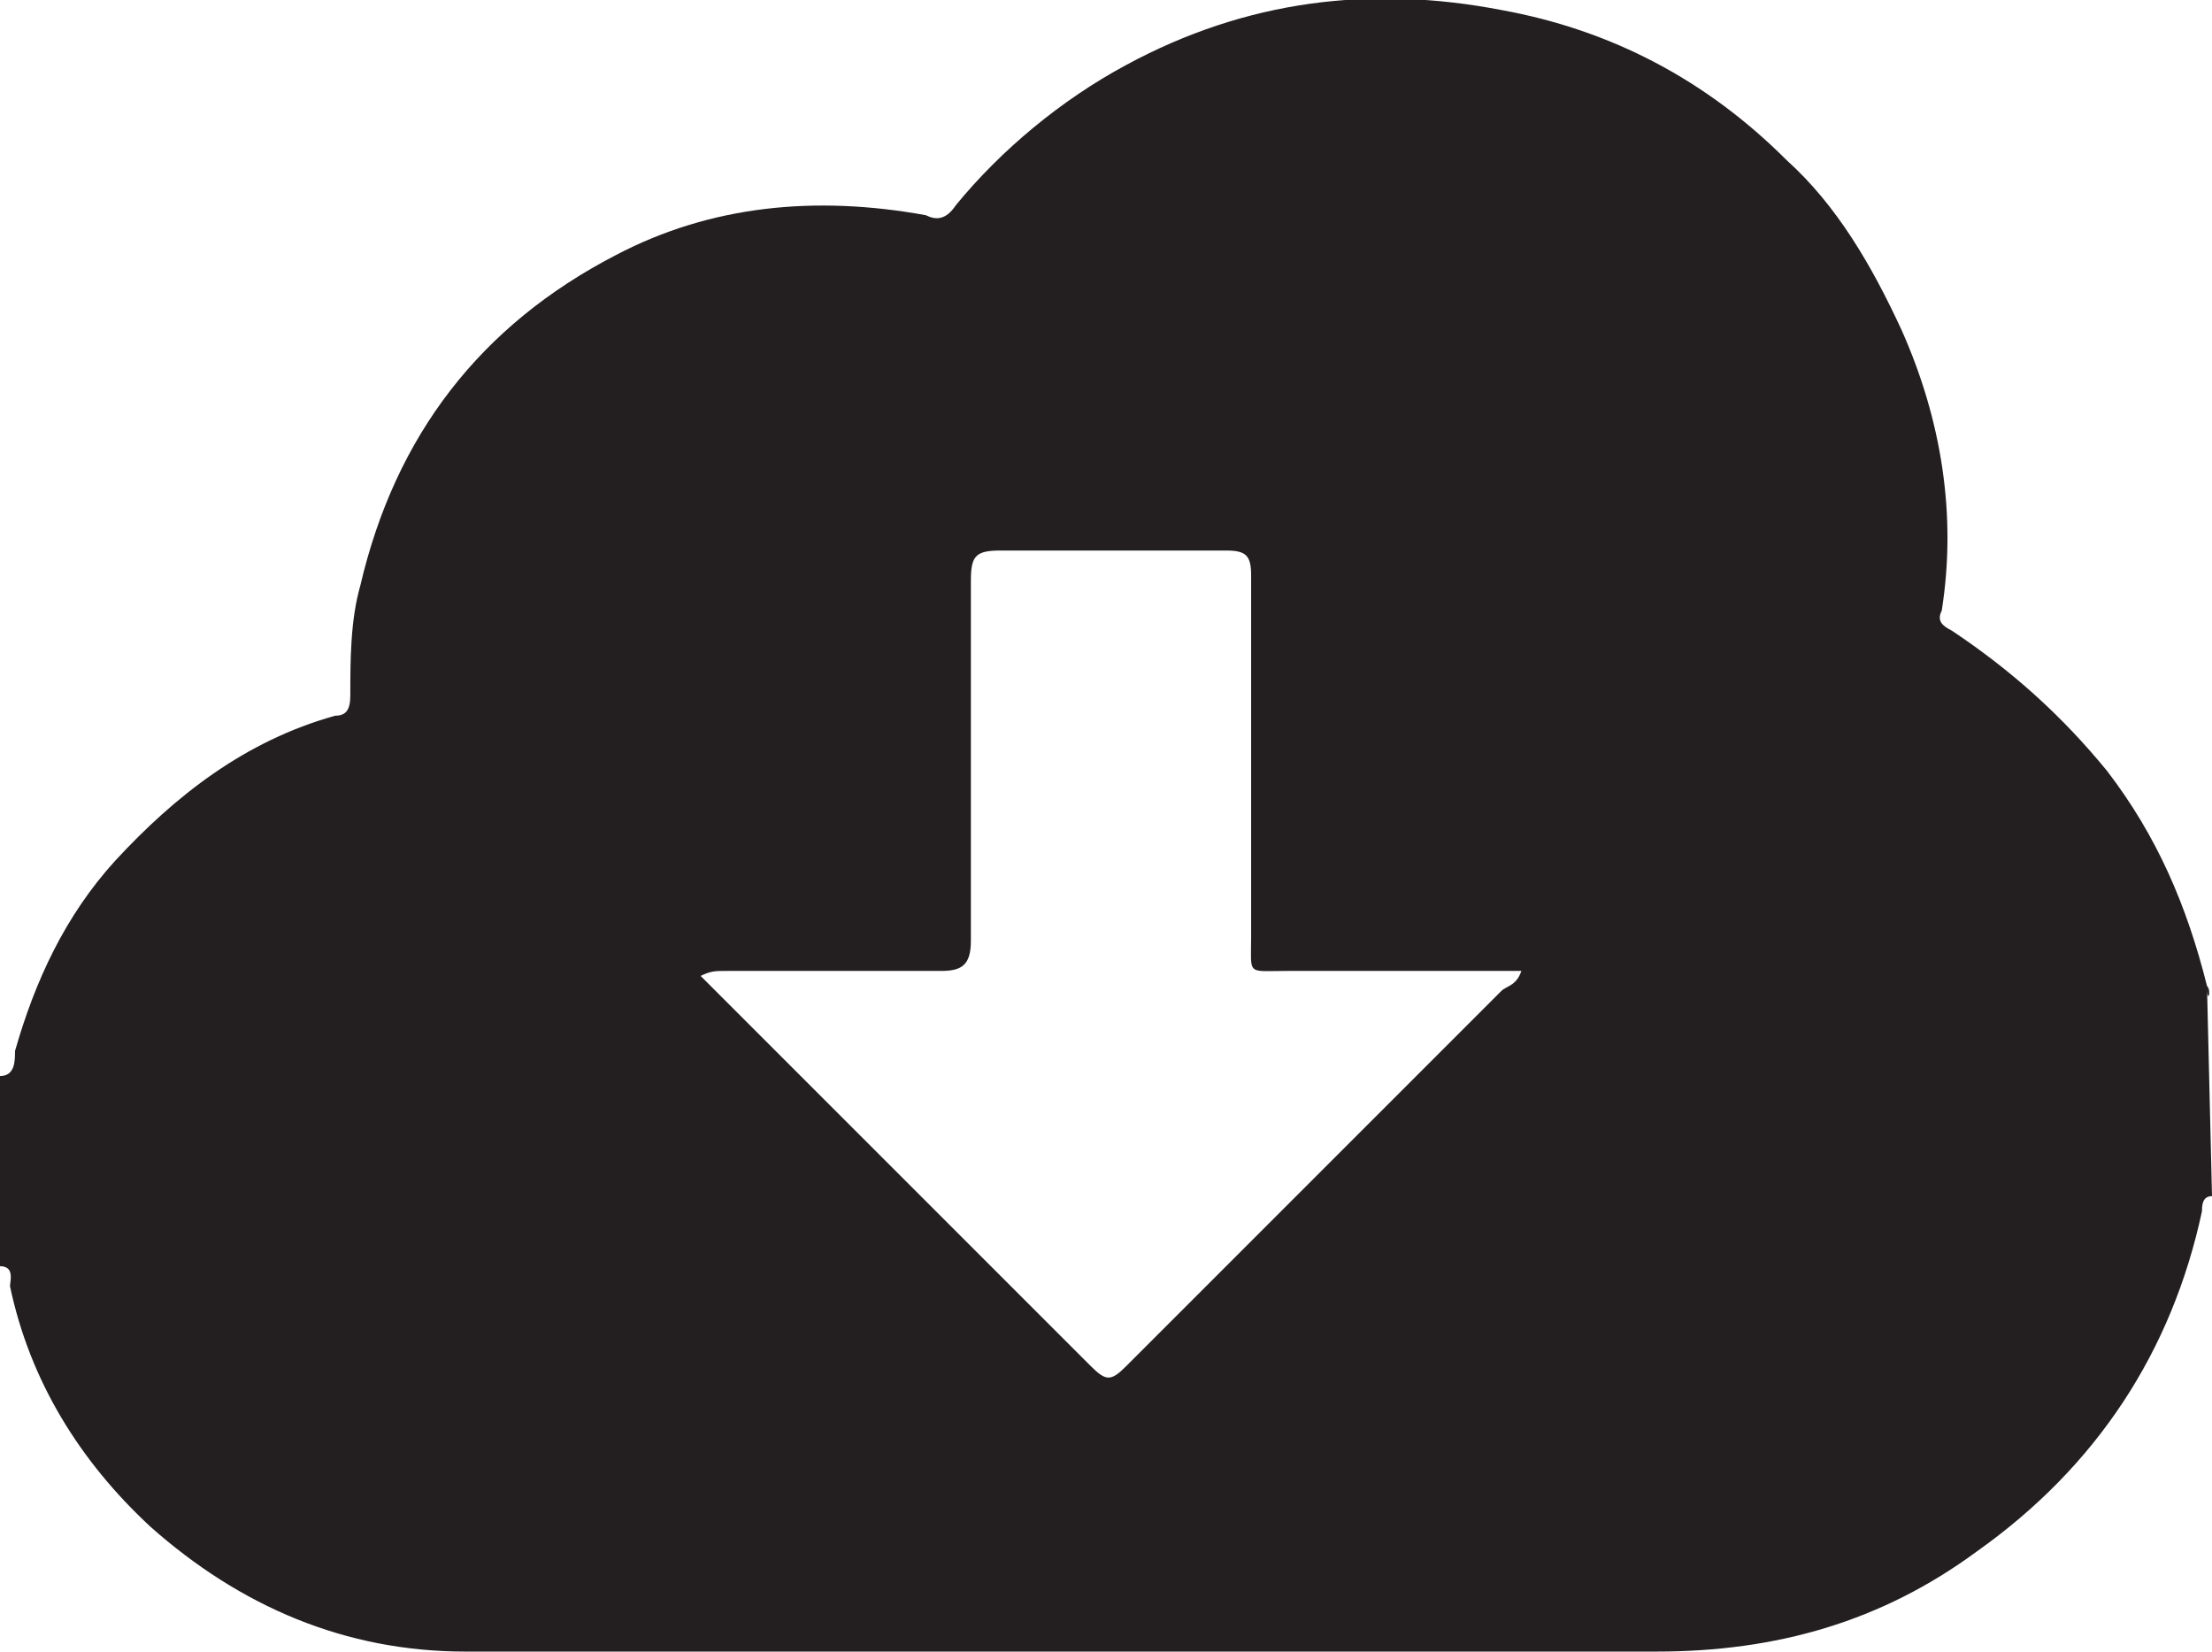 <?xml version="1.0" encoding="utf-8"?>
<!-- Generator: Adobe Illustrator 20.1.0, SVG Export Plug-In . SVG Version: 6.00 Build 0)  -->
<svg version="1.1" id="Layer_2" xmlns="http://www.w3.org/2000/svg" xmlns:xlink="http://www.w3.org/1999/xlink" x="0px" y="0px"
	 viewBox="0 0 44.2 33" style="enable-background:new 0 0 44.2 33;" xml:space="preserve">
<style type="text/css">
	.st0{fill:#231F20;}
</style>
<path id="download" class="st0" d="M44.1,19.7c-0.4-1.6-1-3-2-4.3c-0.9-1.1-1.9-2-3.1-2.8c-0.2-0.1-0.3-0.2-0.2-0.4
	c0.3-1.9,0-3.8-0.8-5.6c-0.6-1.3-1.3-2.5-2.3-3.4c-1.6-1.6-3.5-2.6-5.7-3c-2.6-0.5-5.1-0.2-7.5,1.1C21.2,2,20,3,19.1,4.1
	c-0.2,0.3-0.4,0.3-0.6,0.2c-2.2-0.4-4.3-0.2-6.2,0.8c-2.7,1.4-4.4,3.6-5.1,6.6C7,12.4,7,13.2,7,13.9c0,0.3-0.1,0.4-0.3,0.4
	c-1.8,0.5-3.2,1.6-4.4,2.9c-1,1.1-1.6,2.4-2,3.8c0,0.2,0,0.5-0.3,0.5v3.8c0.3,0,0.2,0.3,0.2,0.4c0.4,1.9,1.4,3.5,2.8,4.8
	C4.8,32.1,6.9,33,9.3,33c7.9,0,15.9,0,23.8,0c2.4,0,4.5-0.6,6.4-2c2.4-1.7,3.9-4,4.5-6.8c0-0.1,0-0.3,0.2-0.3L44.1,19.7
	C44.1,20.1,44.2,19.8,44.1,19.7z M30,19.8c-2.5,2.5-5,5-7.5,7.5c-0.3,0.3-0.4,0.3-0.7,0c-2.5-2.5-5-5-7.5-7.5
	c-0.1-0.1-0.2-0.2-0.3-0.3c0.2-0.1,0.3-0.1,0.5-0.1c1.4,0,2.9,0,4.3,0c0.4,0,0.6-0.1,0.6-0.6c0-2.4,0-4.8,0-7.2
	c0-0.5,0.1-0.6,0.6-0.6c1.5,0,3,0,4.5,0c0.4,0,0.5,0.1,0.5,0.5c0,2.4,0,4.8,0,7.2c0,0.8-0.1,0.7,0.7,0.7h4.7
	C30.3,19.7,30.1,19.7,30,19.8z"/>
</svg>
